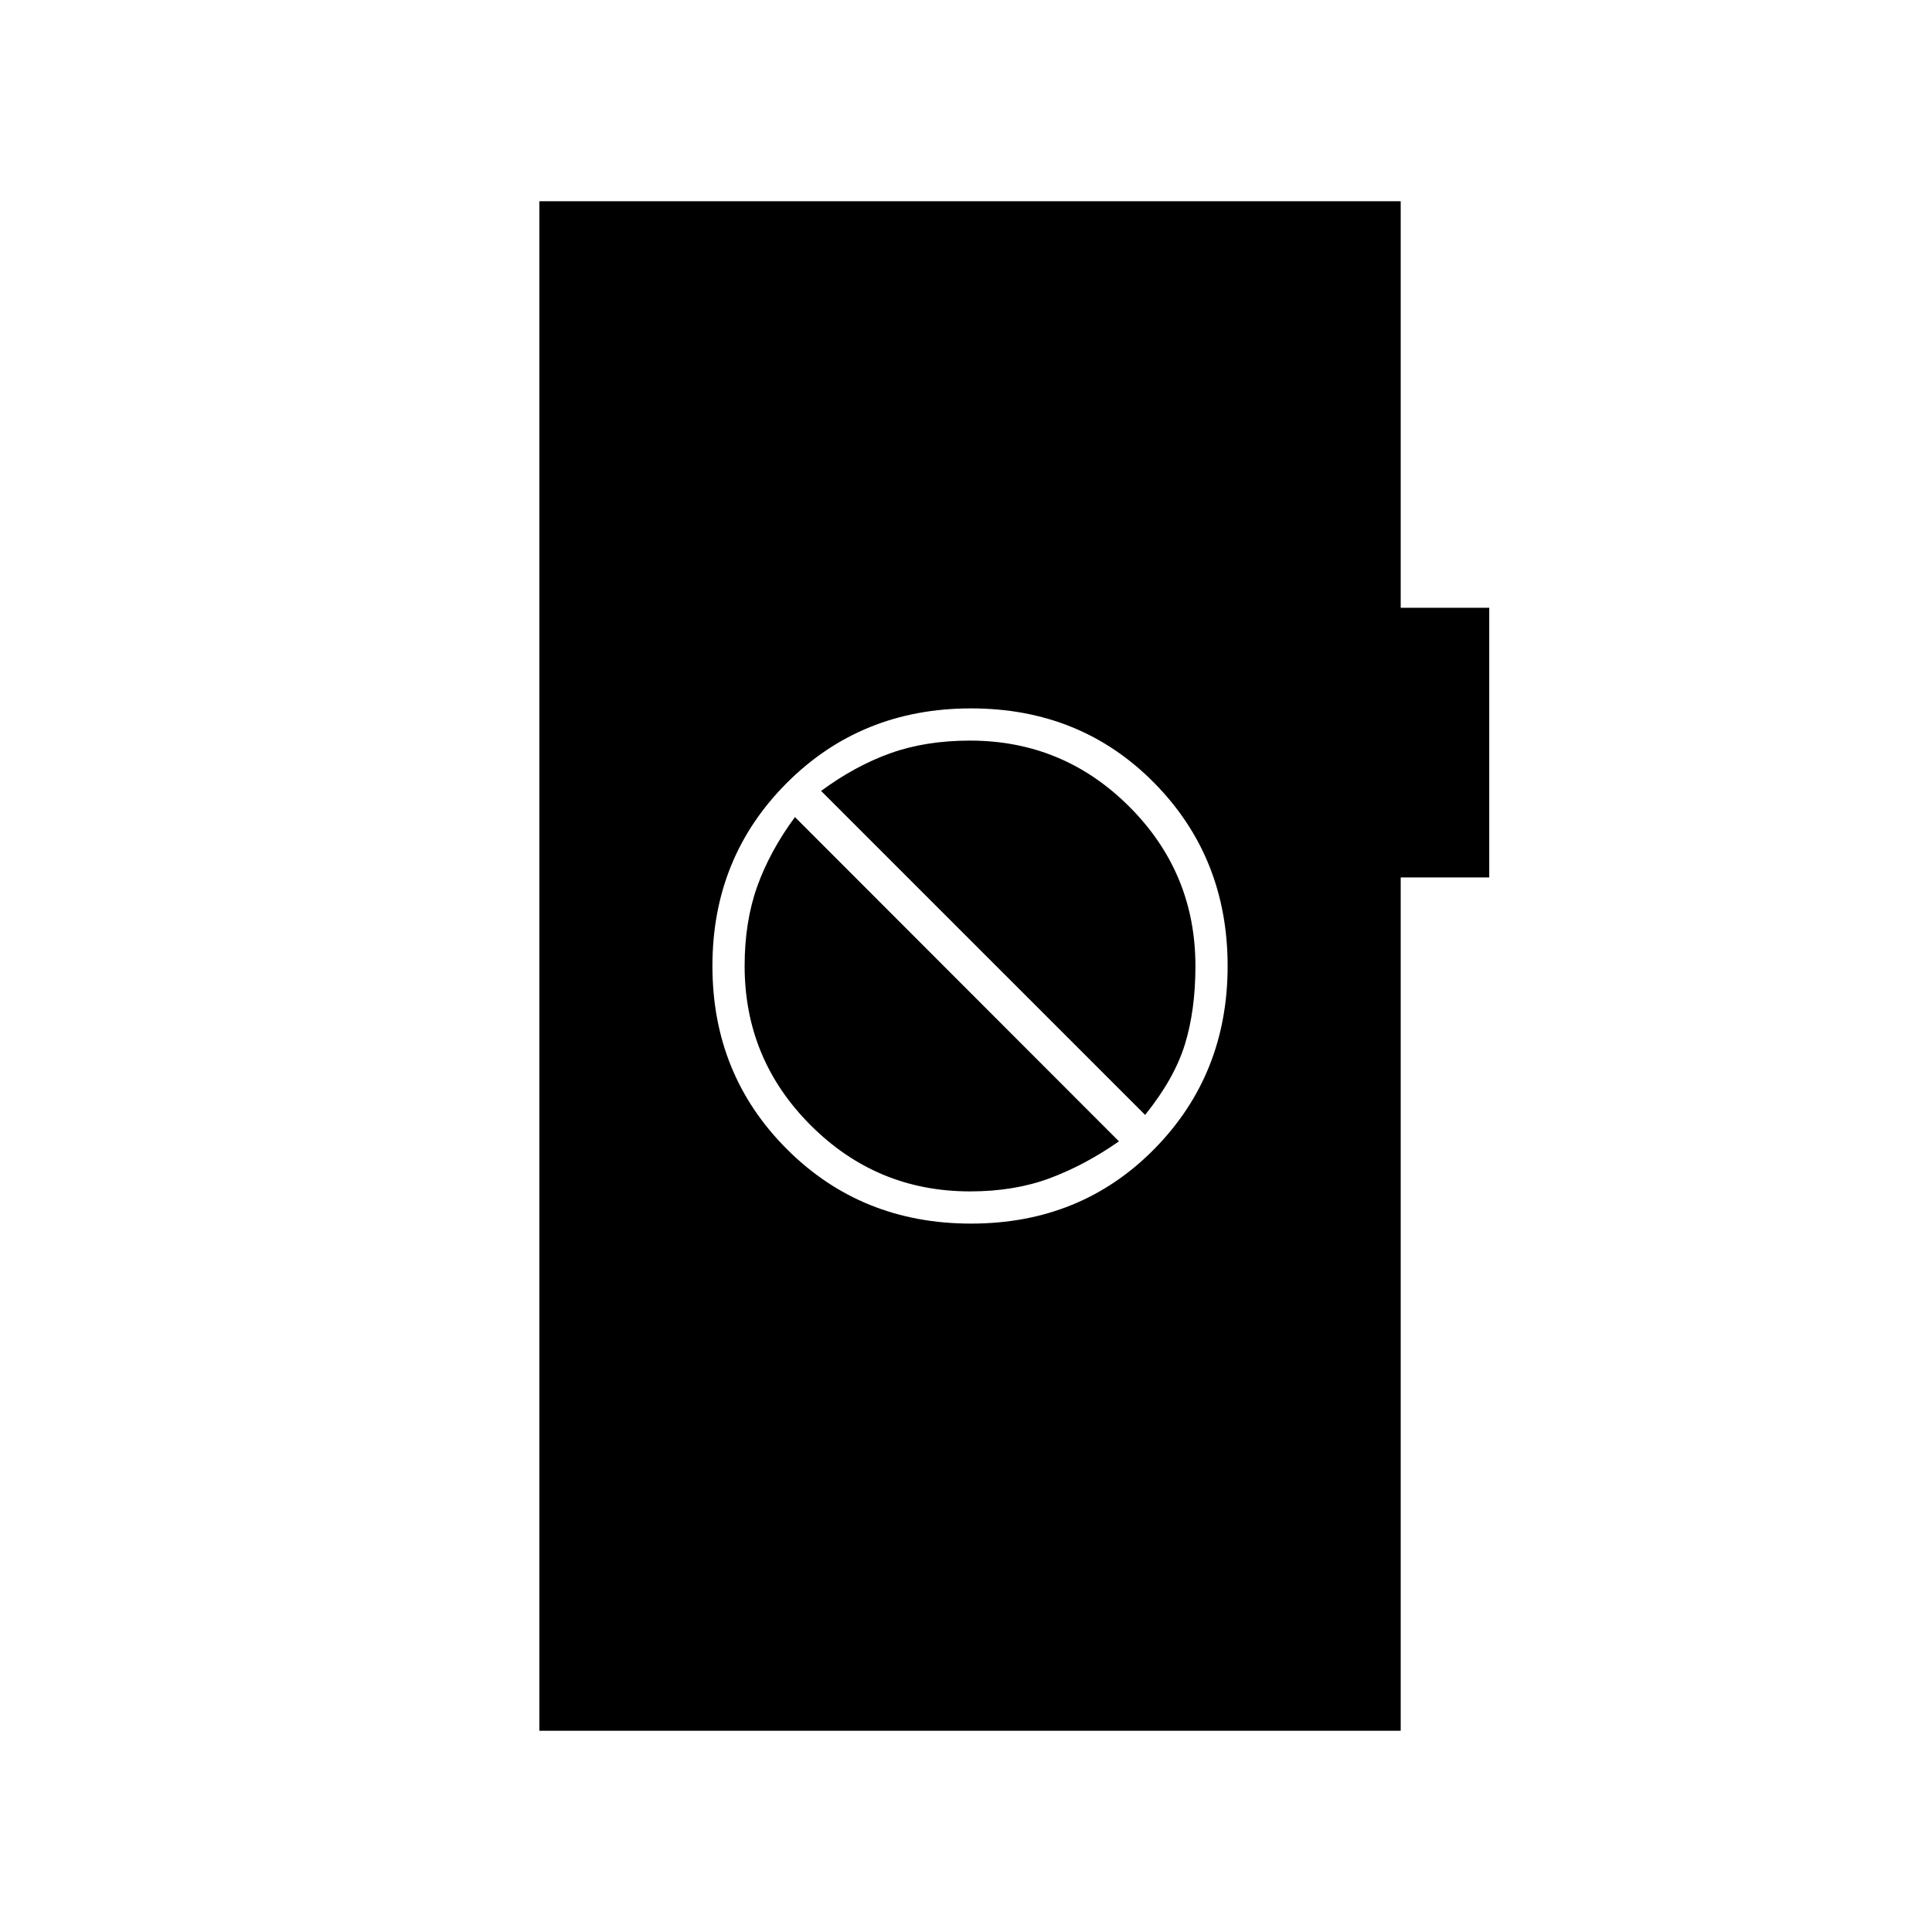 <svg xmlns="http://www.w3.org/2000/svg" height="20" viewBox="0 -960 960 960" width="20"><path d="M482.5-352q54.5 0 91-37t36.5-91q0-54-36.5-91t-91-37q-54.5 0-91.5 37t-37 91q0 54 37 91t91.5 37Zm-.5-16q-46.32 0-79.16-32.84Q370-433.68 370-480q0-22 6.25-39.5T395-554l161 161.13Q539-381 521.5-374.5 504-368 482-368Zm87-38L408-567q17-12.5 34.5-18.75T482-592q46.32 0 79.16 32.84Q594-526.32 594-480q0 22-5.25 39T569-406ZM268-100v-760h428v202h44v134h-44v424H268Z"/></svg>